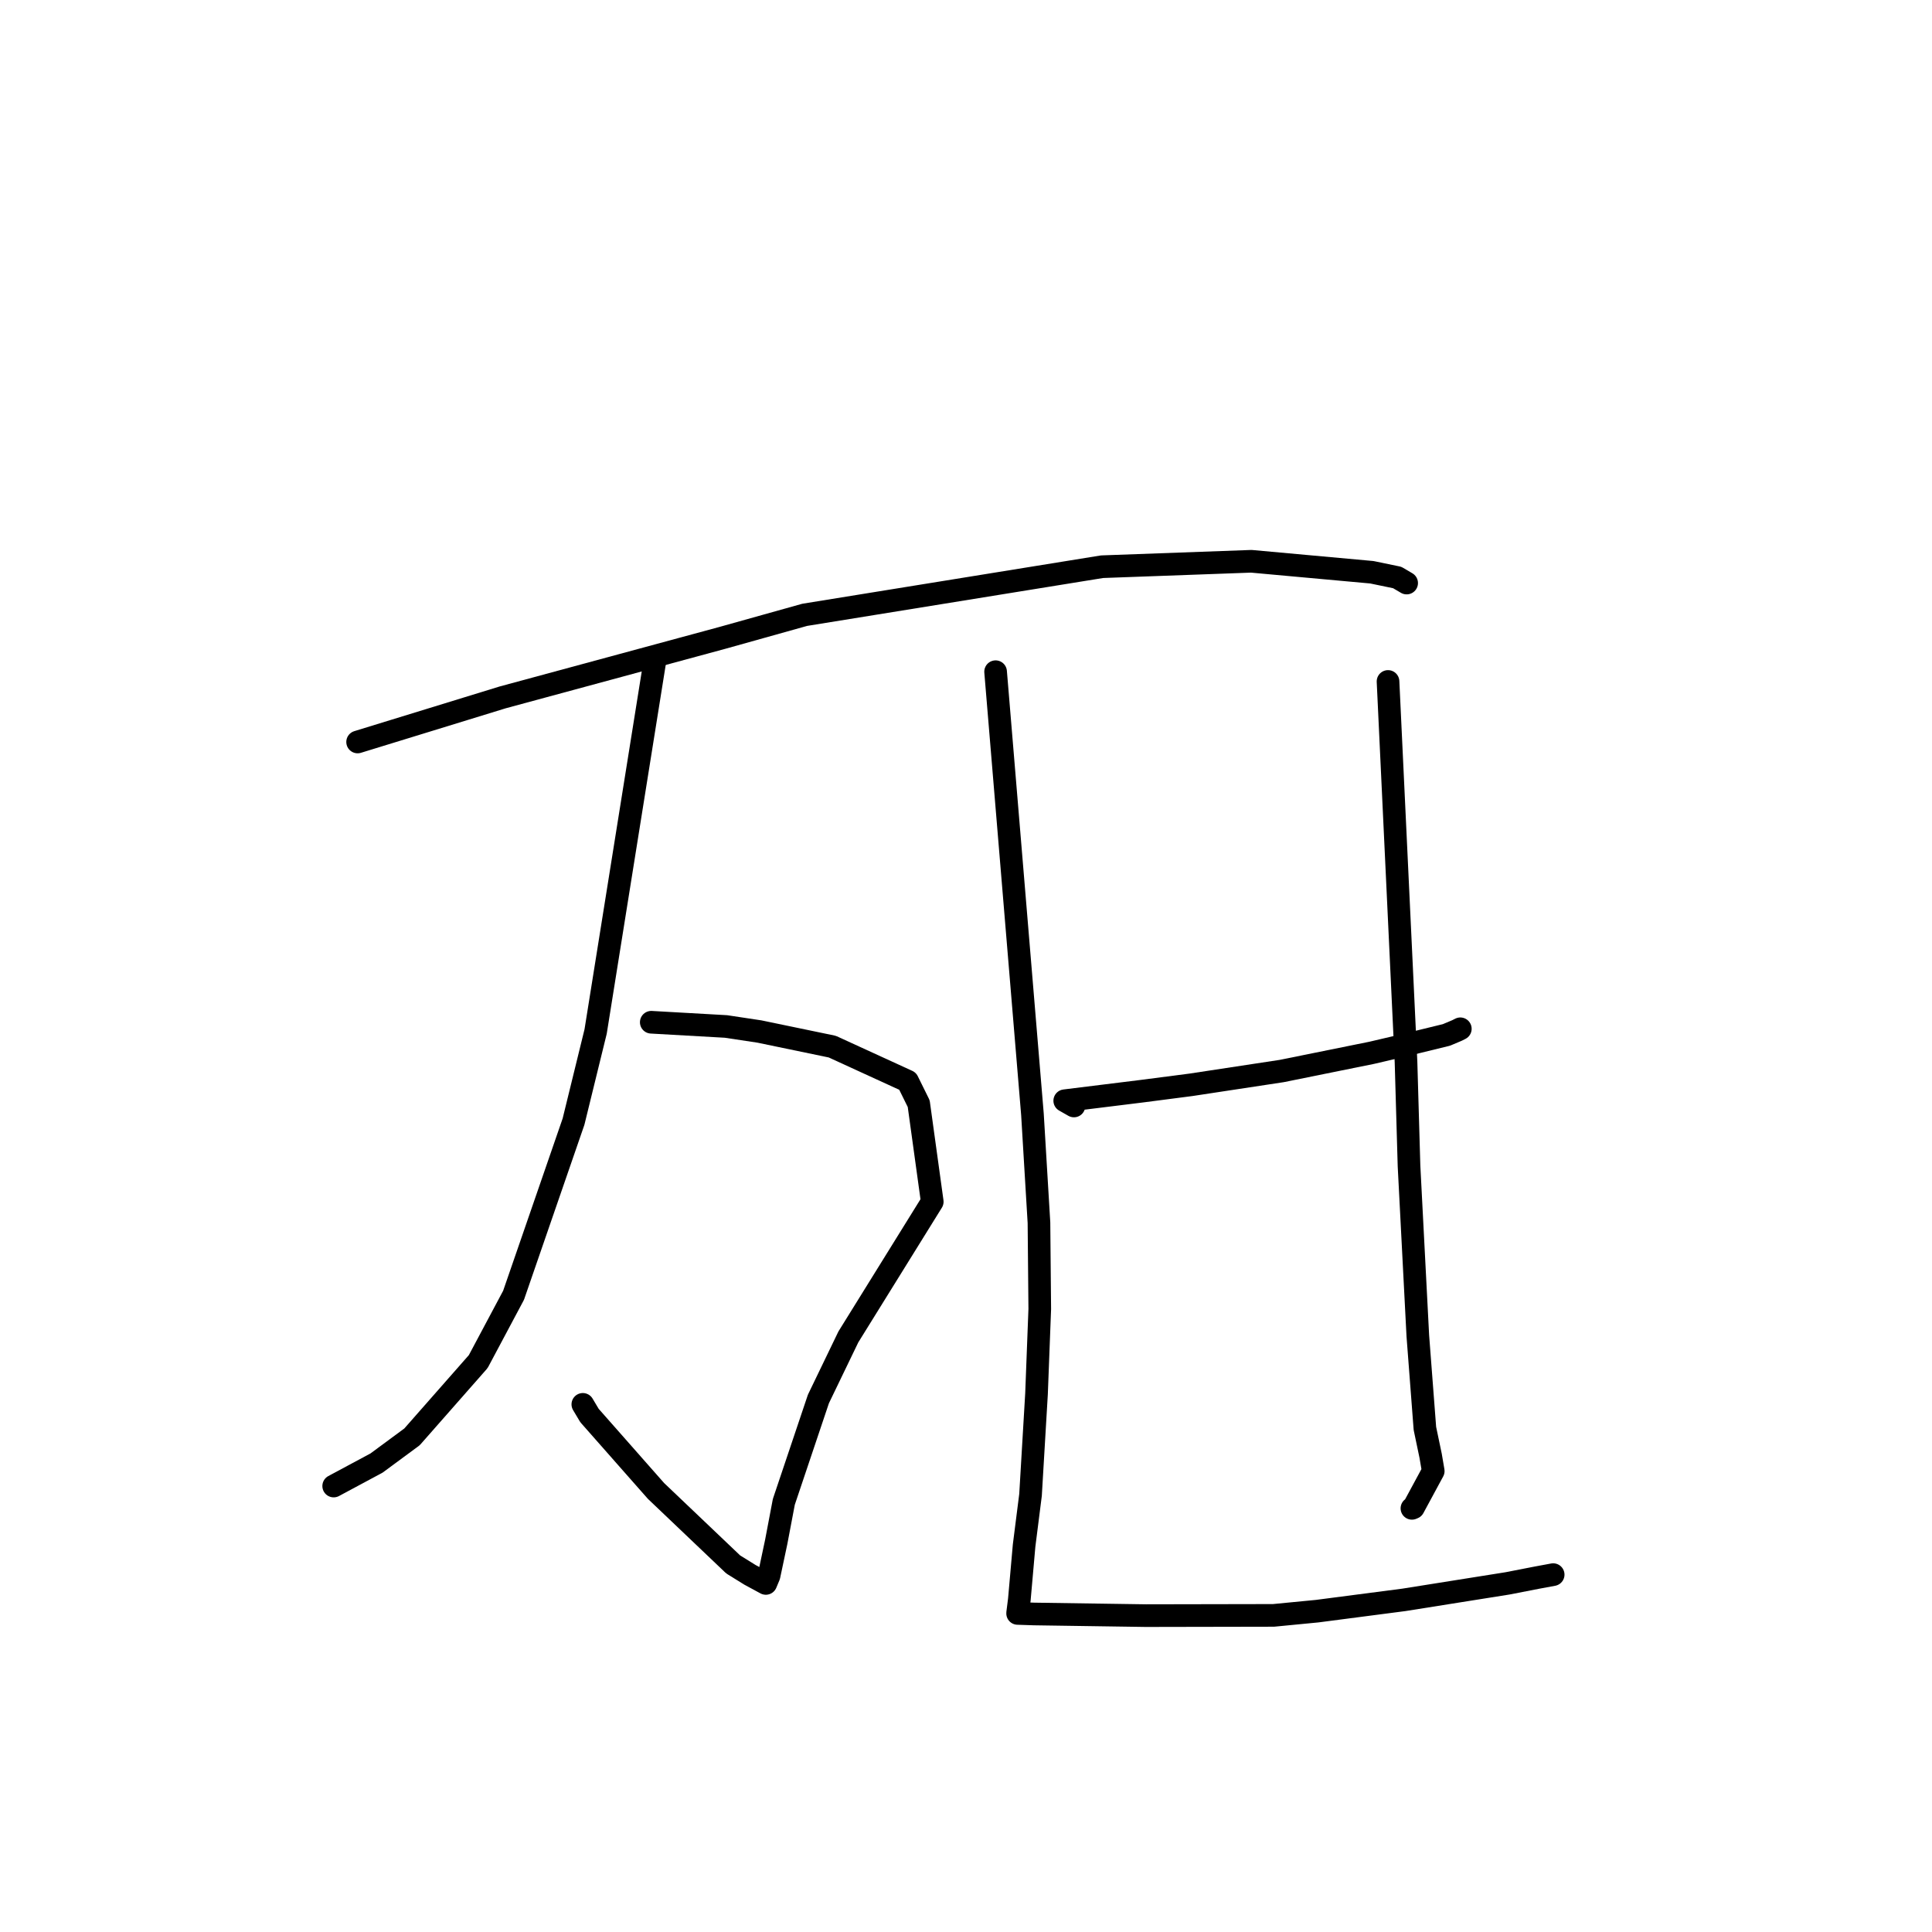 <?xml version="1.0" standalone="no"?>
    <svg width="256" height="256" xmlns="http://www.w3.org/2000/svg" version="1.1">
    <polyline stroke="black" stroke-width="3" stroke-linecap="round" fill="transparent" stroke-linejoin="round" points="47.386 98.316 56.996 95.362 66.607 92.407 95.678 84.533 106.628 81.468 146.026 75.093 165.803 74.373 181.78 75.827 185.141 76.523 186.376 77.25 186.388 77.257 186.388 77.258 186.388 77.258 " />
        <polyline stroke="black" stroke-width="3" stroke-linecap="round" fill="transparent" stroke-linejoin="round" points="86.296 135.453 91.246 135.733 96.196 136.013 100.626 136.681 110.277 138.684 120.264 143.261 121.734 146.239 123.528 159.234 112.412 177.148 108.444 185.371 103.861 199.004 102.857 204.294 101.901 208.801 101.515 209.722 101.477 209.813 99.375 208.675 97.153 207.297 86.928 197.562 78.111 187.565 77.229 186.085 " />
        <polyline stroke="black" stroke-width="3" stroke-linecap="round" fill="transparent" stroke-linejoin="round" points="86.73 87.863 82.827 112.271 78.924 136.68 75.996 148.618 68.05 171.63 63.368 180.418 54.594 190.392 49.889 193.864 44.731 196.63 44.215 196.907 " />
        <polyline stroke="black" stroke-width="3" stroke-linecap="round" fill="transparent" stroke-linejoin="round" points="131.922 89.003 134.363 118.327 136.805 147.651 137.668 162.019 137.774 173.449 137.344 184.691 136.551 198.077 135.698 204.8 135.069 211.936 134.839 213.75 134.841 213.781 134.841 213.788 134.841 213.788 137.02 213.861 151.834 214.079 168.751 214.047 174.522 213.488 186.03 211.989 199.75 209.806 203.625 209.051 205.786 208.65 205.799 208.647 205.803 208.646 " />
        <polyline stroke="black" stroke-width="3" stroke-linecap="round" fill="transparent" stroke-linejoin="round" points="183.921 90.296 185.113 115.512 186.305 140.727 186.702 154.488 187.869 177 188.807 189.275 189.566 192.901 189.911 194.923 187.287 199.779 187.088 199.863 " />
        <polyline stroke="black" stroke-width="3" stroke-linecap="round" fill="transparent" stroke-linejoin="round" points="142.303 146.547 141.693 146.199 141.083 145.852 151.334 144.584 157.826 143.741 169.841 141.915 181.777 139.499 186.656 138.356 191.657 137.134 193.063 136.542 193.423 136.36 193.501 136.32 " />
        </svg>
